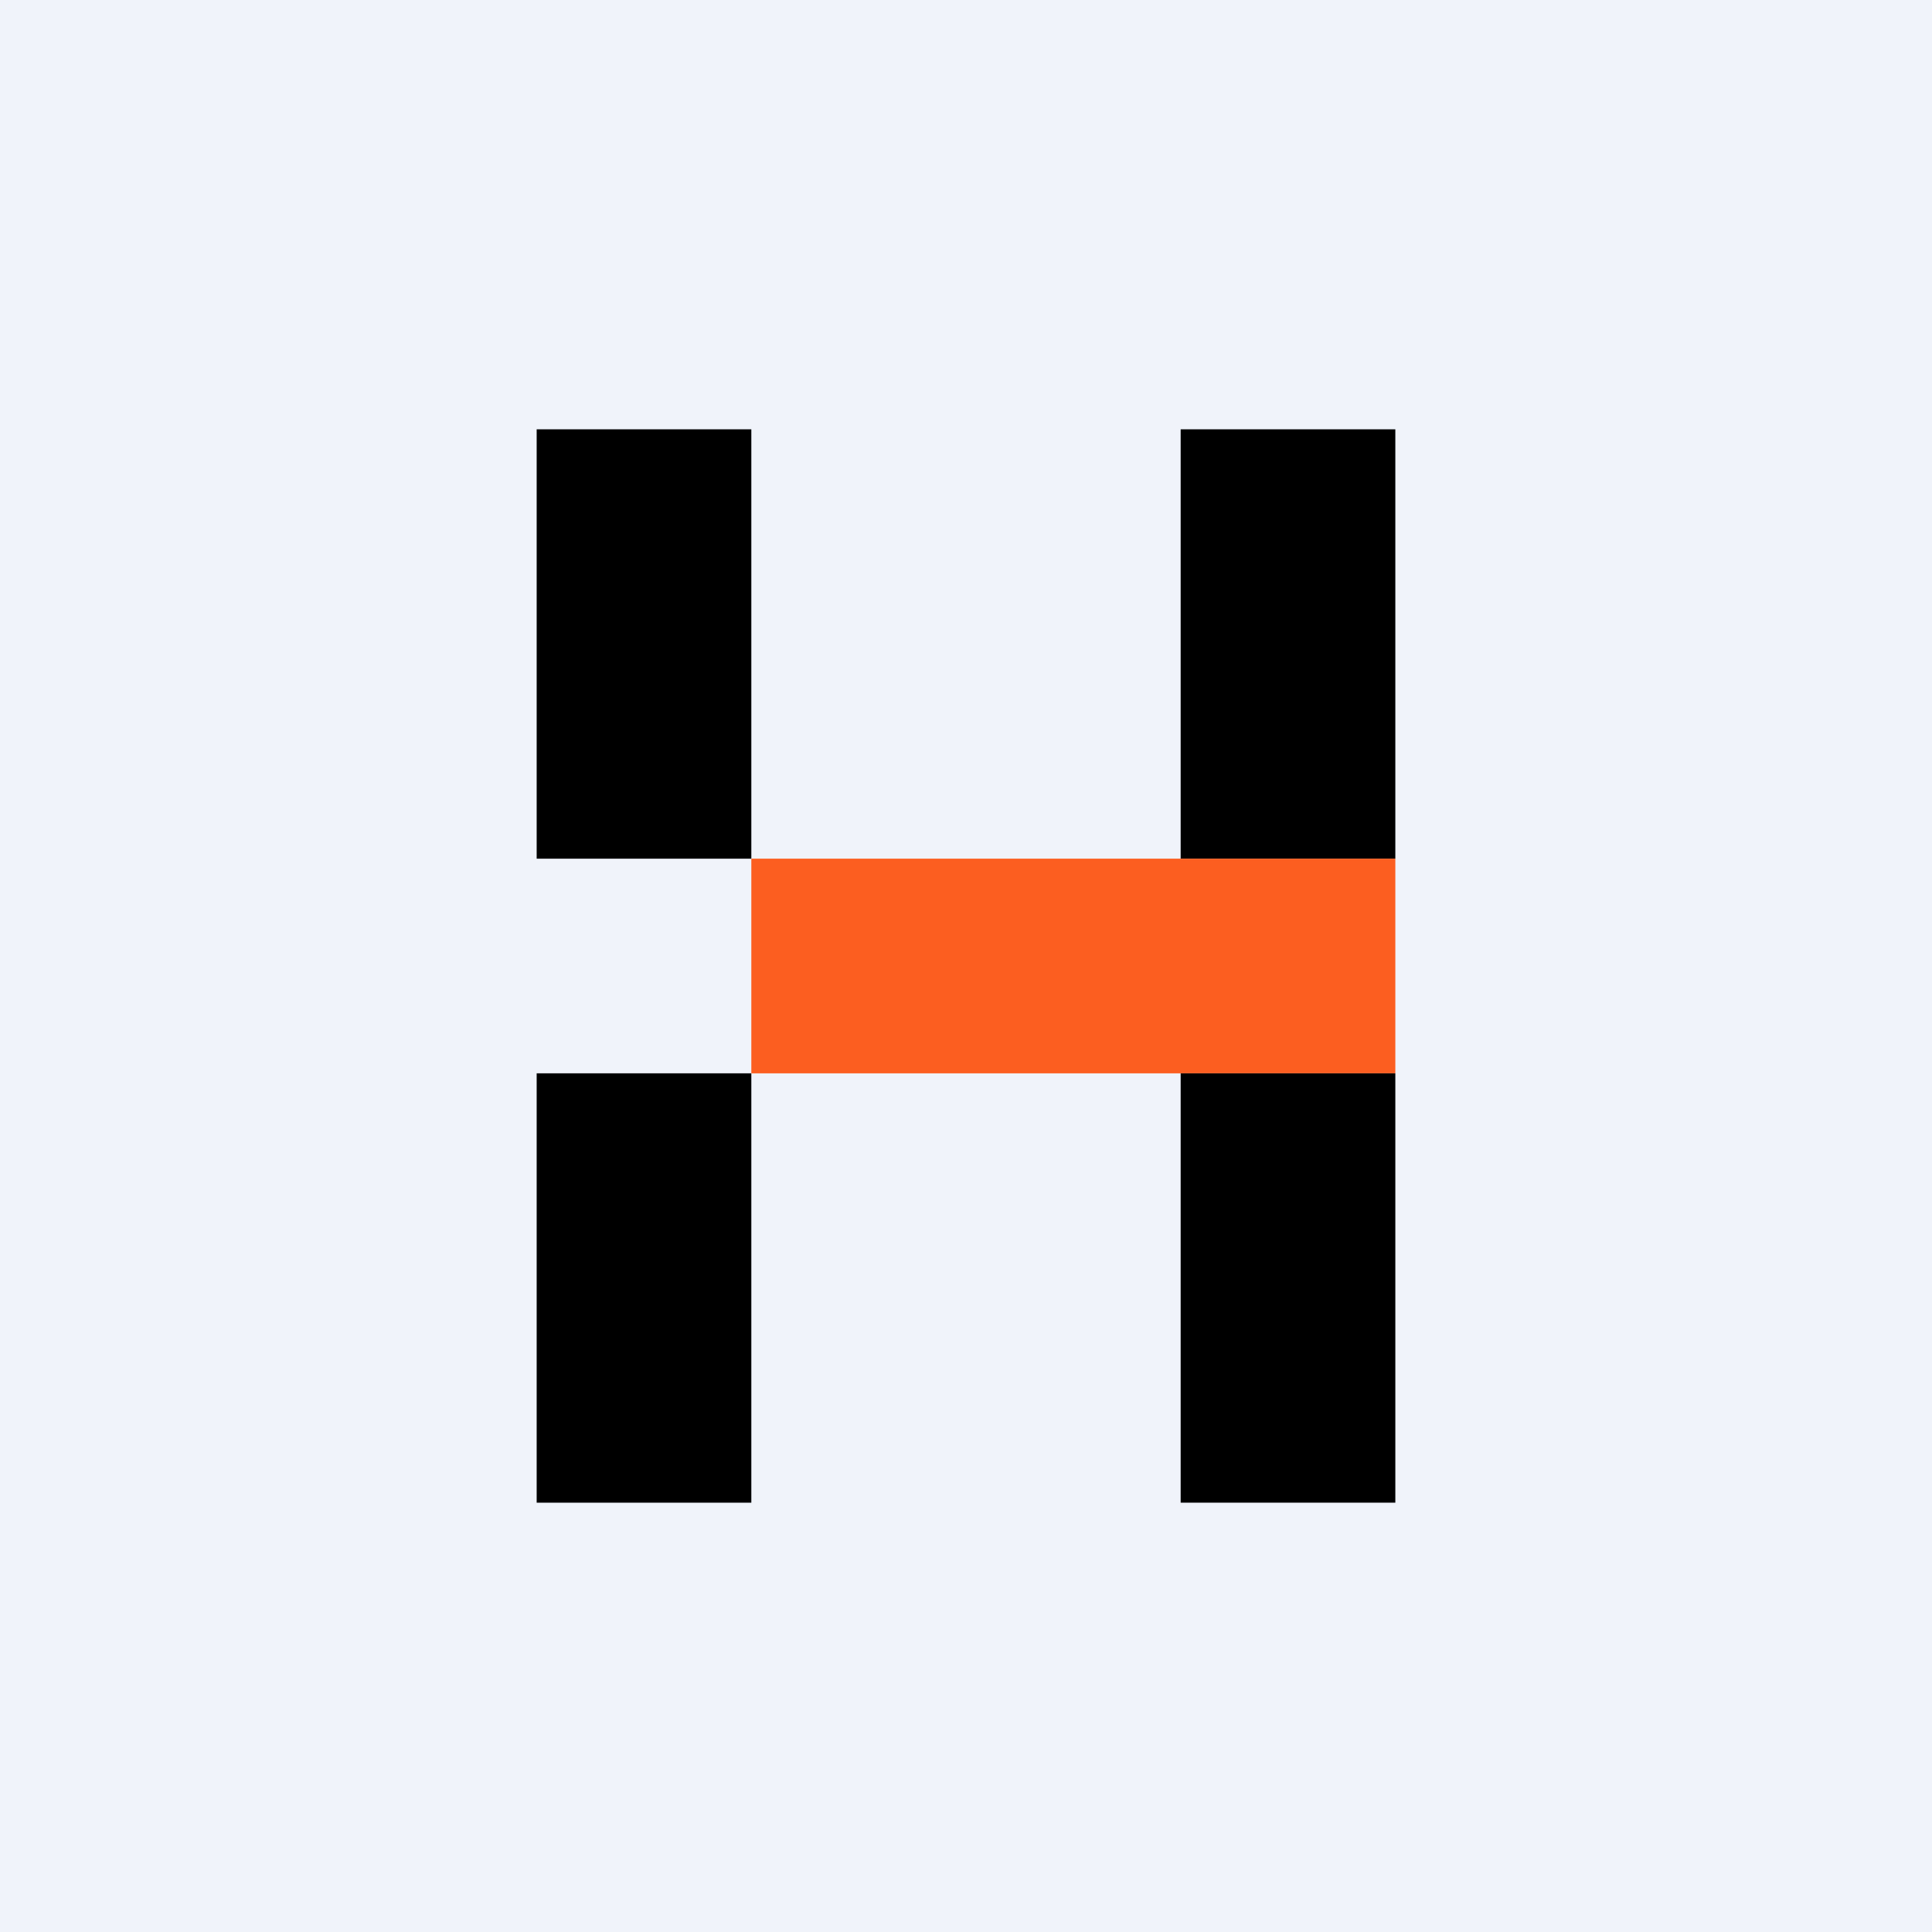 <!-- by TradingView --><svg width="18" height="18" viewBox="0 0 18 18" xmlns="http://www.w3.org/2000/svg"><path fill="#F0F3FA" d="M0 0h18v18H0z"/><path d="M7 4H5v4h2V4Zm0 6H5v4h2v-4Zm6-6h-2v4h2V4Z"/><path d="M13 8H7v2h6V8Z" fill="#FC5E20"/><path d="M13 10h-2v4h2v-4Z"/></svg>